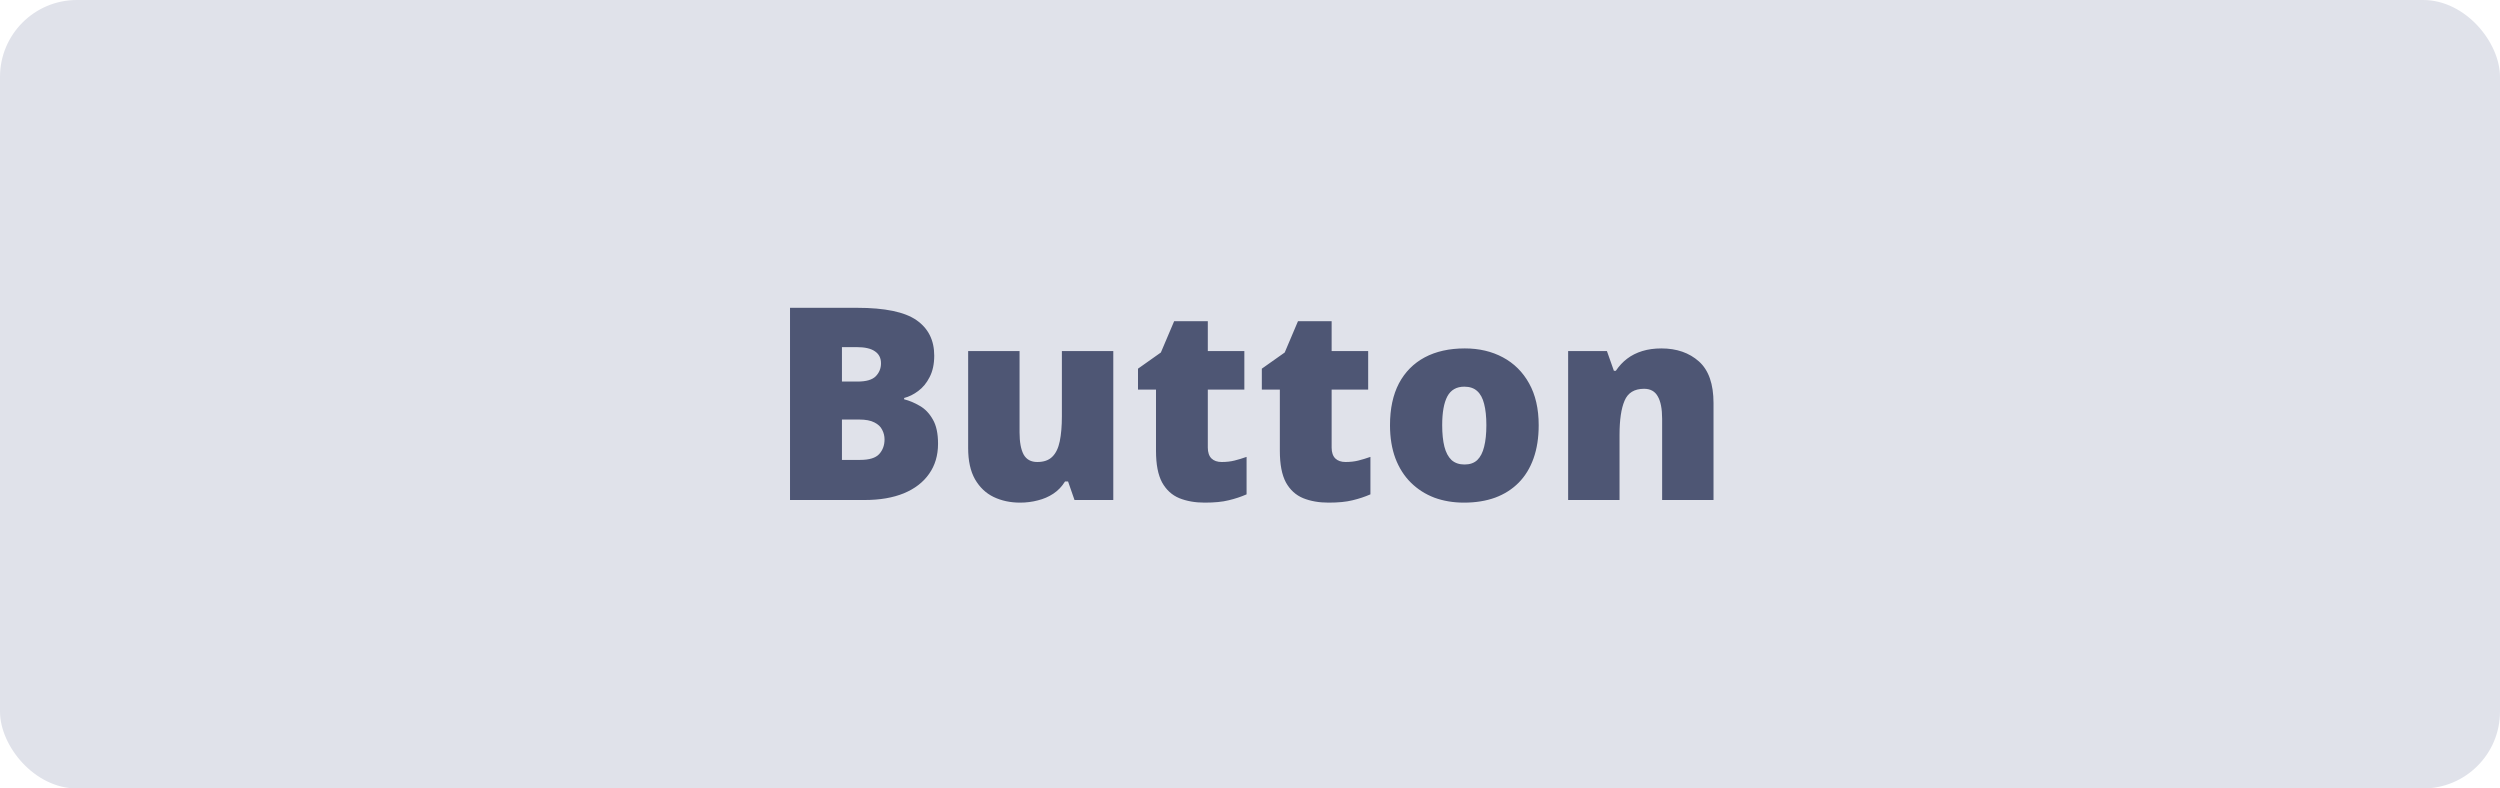 <svg width="130" height="41" viewBox="0 0 130 41" fill="none" xmlns="http://www.w3.org/2000/svg">
<rect width="130" height="41" rx="4" fill="#E0E2EA"/>
<path d="M41.081 16.006H44.567C46.012 16.006 47.042 16.22 47.657 16.648C48.273 17.077 48.58 17.692 48.58 18.494C48.58 18.932 48.5 19.303 48.341 19.608C48.186 19.914 47.988 20.155 47.746 20.333C47.509 20.511 47.265 20.631 47.015 20.695V20.764C47.288 20.832 47.559 20.946 47.828 21.105C48.102 21.26 48.327 21.495 48.505 21.81C48.687 22.119 48.778 22.541 48.778 23.074C48.778 23.68 48.623 24.202 48.313 24.64C48.008 25.077 47.571 25.414 47.001 25.651C46.431 25.884 45.755 26 44.971 26H41.081V16.006ZM43.781 19.841H44.595C45.041 19.841 45.356 19.75 45.538 19.567C45.72 19.381 45.812 19.155 45.812 18.891C45.812 18.617 45.707 18.41 45.497 18.269C45.292 18.123 44.973 18.05 44.54 18.05H43.781V19.841ZM43.781 21.816V23.915H44.731C45.201 23.915 45.529 23.815 45.716 23.614C45.903 23.409 45.996 23.154 45.996 22.849C45.996 22.671 45.955 22.505 45.873 22.35C45.796 22.19 45.661 22.062 45.47 21.967C45.278 21.866 45.014 21.816 44.677 21.816H43.781ZM57.891 18.255V26H55.874L55.539 25.036H55.382C55.222 25.296 55.02 25.508 54.773 25.672C54.532 25.831 54.263 25.948 53.967 26.02C53.671 26.098 53.363 26.137 53.044 26.137C52.538 26.137 52.08 26.039 51.67 25.843C51.264 25.647 50.941 25.339 50.699 24.92C50.462 24.501 50.344 23.961 50.344 23.3V18.255H53.017V22.486C53.017 22.988 53.087 23.37 53.228 23.635C53.374 23.895 53.611 24.024 53.94 24.024C54.277 24.024 54.536 23.933 54.719 23.751C54.906 23.569 55.035 23.3 55.108 22.944C55.181 22.589 55.218 22.156 55.218 21.645V18.255H57.891ZM63.53 24.024C63.772 24.024 63.993 23.999 64.193 23.949C64.394 23.899 64.603 23.835 64.822 23.758V25.706C64.531 25.834 64.221 25.936 63.893 26.014C63.569 26.096 63.154 26.137 62.648 26.137C62.147 26.137 61.705 26.059 61.322 25.904C60.94 25.745 60.641 25.471 60.427 25.084C60.217 24.692 60.112 24.148 60.112 23.45V20.258H59.176V19.171L60.365 18.33L61.056 16.703H62.806V18.255H64.706V20.258H62.806V23.273C62.806 23.523 62.87 23.712 62.997 23.84C63.125 23.963 63.302 24.024 63.53 24.024ZM69.97 24.024C70.211 24.024 70.432 23.999 70.633 23.949C70.833 23.899 71.043 23.835 71.262 23.758V25.706C70.97 25.834 70.66 25.936 70.332 26.014C70.008 26.096 69.594 26.137 69.088 26.137C68.587 26.137 68.144 26.059 67.762 25.904C67.379 25.745 67.08 25.471 66.866 25.084C66.657 24.692 66.552 24.148 66.552 23.45V20.258H65.615V19.171L66.805 18.33L67.495 16.703H69.245V18.255H71.145V20.258H69.245V23.273C69.245 23.523 69.309 23.712 69.436 23.84C69.564 23.963 69.742 24.024 69.97 24.024ZM80.012 22.11C80.012 22.758 79.923 23.332 79.745 23.833C79.567 24.334 79.31 24.756 78.973 25.098C78.635 25.439 78.228 25.699 77.749 25.877C77.27 26.05 76.731 26.137 76.129 26.137C75.568 26.137 75.053 26.05 74.584 25.877C74.119 25.699 73.713 25.439 73.367 25.098C73.021 24.756 72.752 24.334 72.561 23.833C72.374 23.332 72.28 22.758 72.28 22.11C72.28 21.254 72.435 20.529 72.745 19.936C73.06 19.344 73.506 18.893 74.085 18.583C74.668 18.273 75.363 18.118 76.17 18.118C76.913 18.118 77.574 18.273 78.152 18.583C78.731 18.893 79.185 19.344 79.513 19.936C79.845 20.529 80.012 21.254 80.012 22.11ZM74.994 22.11C74.994 22.552 75.033 22.926 75.11 23.231C75.188 23.532 75.311 23.762 75.48 23.922C75.653 24.077 75.878 24.154 76.156 24.154C76.434 24.154 76.655 24.077 76.819 23.922C76.983 23.762 77.102 23.532 77.175 23.231C77.252 22.926 77.291 22.552 77.291 22.11C77.291 21.668 77.252 21.299 77.175 21.003C77.102 20.707 76.981 20.483 76.812 20.333C76.648 20.183 76.425 20.107 76.143 20.107C75.737 20.107 75.443 20.276 75.261 20.613C75.083 20.951 74.994 21.45 74.994 22.11ZM86.39 18.118C87.187 18.118 87.839 18.344 88.345 18.795C88.851 19.246 89.103 19.968 89.103 20.962V26H86.431V21.775C86.431 21.26 86.356 20.873 86.205 20.613C86.059 20.349 85.822 20.217 85.494 20.217C84.988 20.217 84.649 20.424 84.476 20.839C84.302 21.249 84.216 21.839 84.216 22.609V26H81.543V18.255H83.56L83.922 19.28H84.024C84.189 19.034 84.384 18.825 84.612 18.651C84.84 18.478 85.102 18.346 85.398 18.255C85.695 18.164 86.025 18.118 86.39 18.118Z" fill="#4E5674"/>
</svg>
